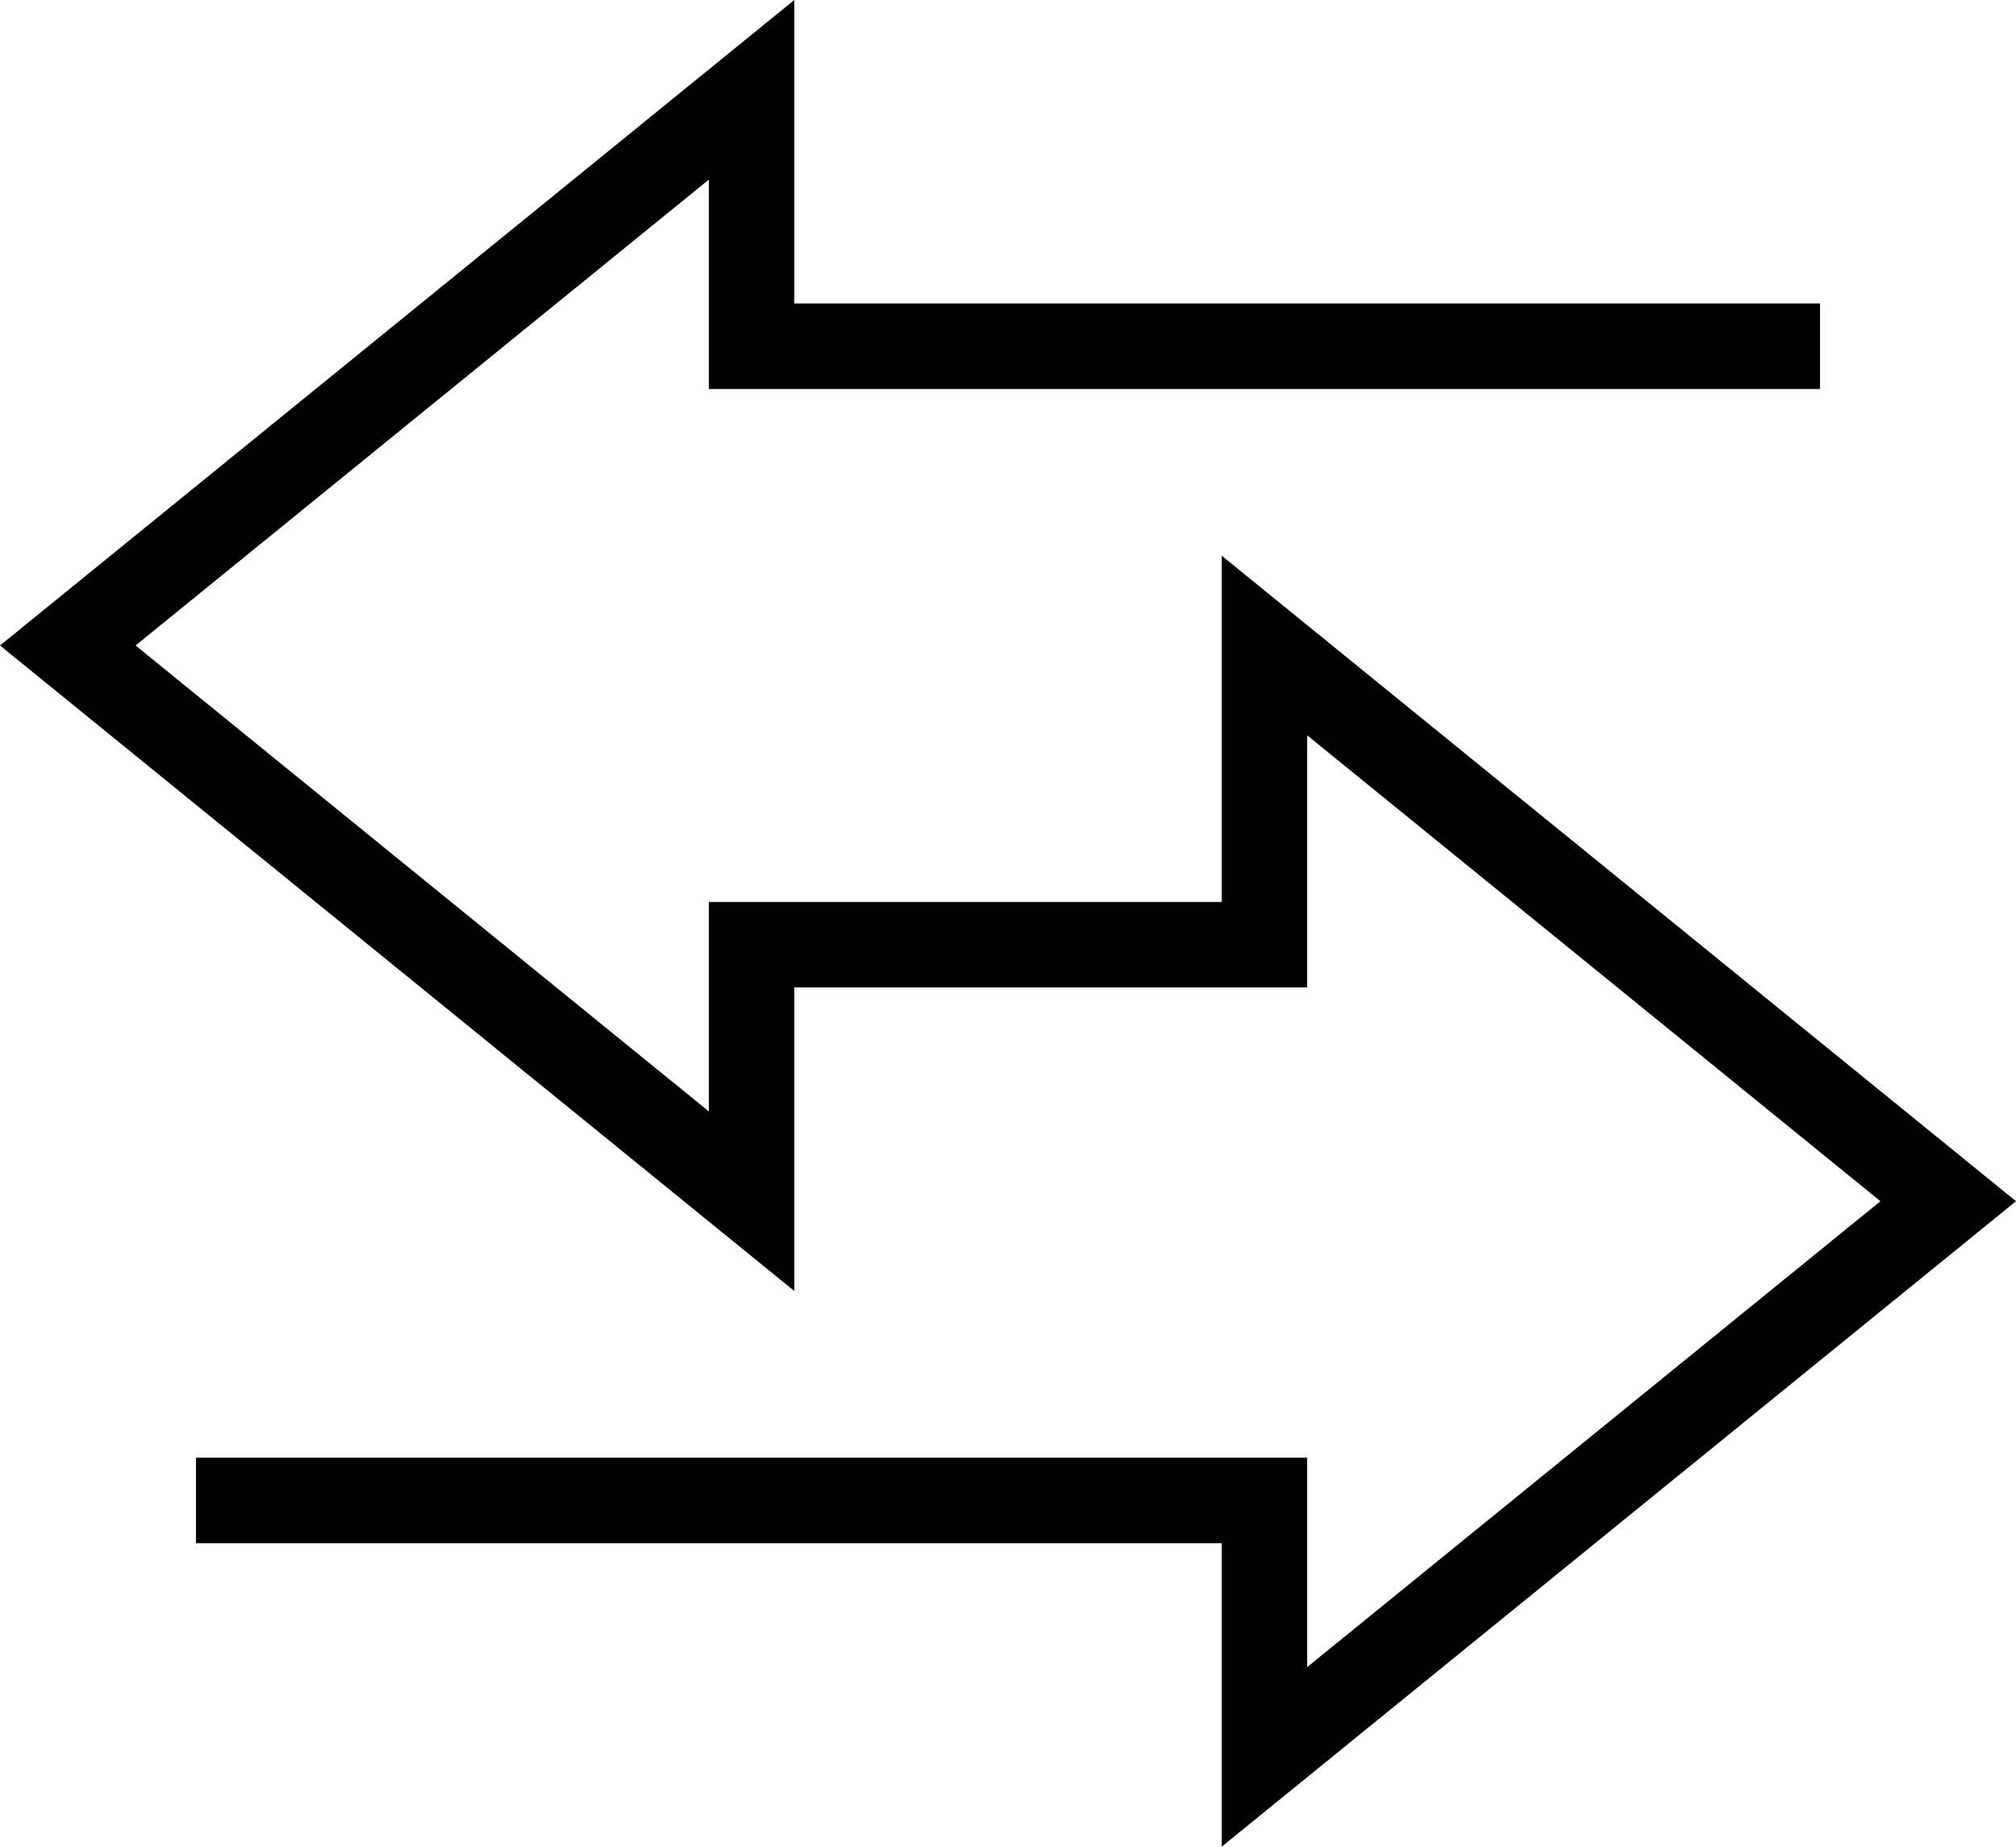<?xml version="1.0" encoding="utf-8"?>
<!-- Generator: Adobe Illustrator 15.1.0, SVG Export Plug-In . SVG Version: 6.00 Build 0)  -->
<!DOCTYPE svg PUBLIC "-//W3C//DTD SVG 1.1//EN" "http://www.w3.org/Graphics/SVG/1.1/DTD/svg11.dtd">
<svg version="1.1" id="圖層_1" xmlns="http://www.w3.org/2000/svg" xmlns:xlink="http://www.w3.org/1999/xlink" x="0px" y="0px"
	 width="47.172px" height="43.202px" viewBox="0 0 47.172 43.202" enable-background="new 0 0 47.172 43.202" xml:space="preserve">
<g>
	<polygon points="28.586,43.202 28.586,36.102 4.586,36.102 4.586,34.102 30.586,34.102 30.586,39.001 44,28.102 30.586,17.202 
		30.586,23.101 18.586,23.101 18.586,30.202 0,15.101 18.586,0 18.586,7.101 42.586,7.101 42.586,9.101 16.586,9.101 16.586,4.202 
		3.172,15.101 16.586,26.001 16.586,21.101 28.586,21.101 28.586,13 47.172,28.102 	"/>
</g>
</svg>
